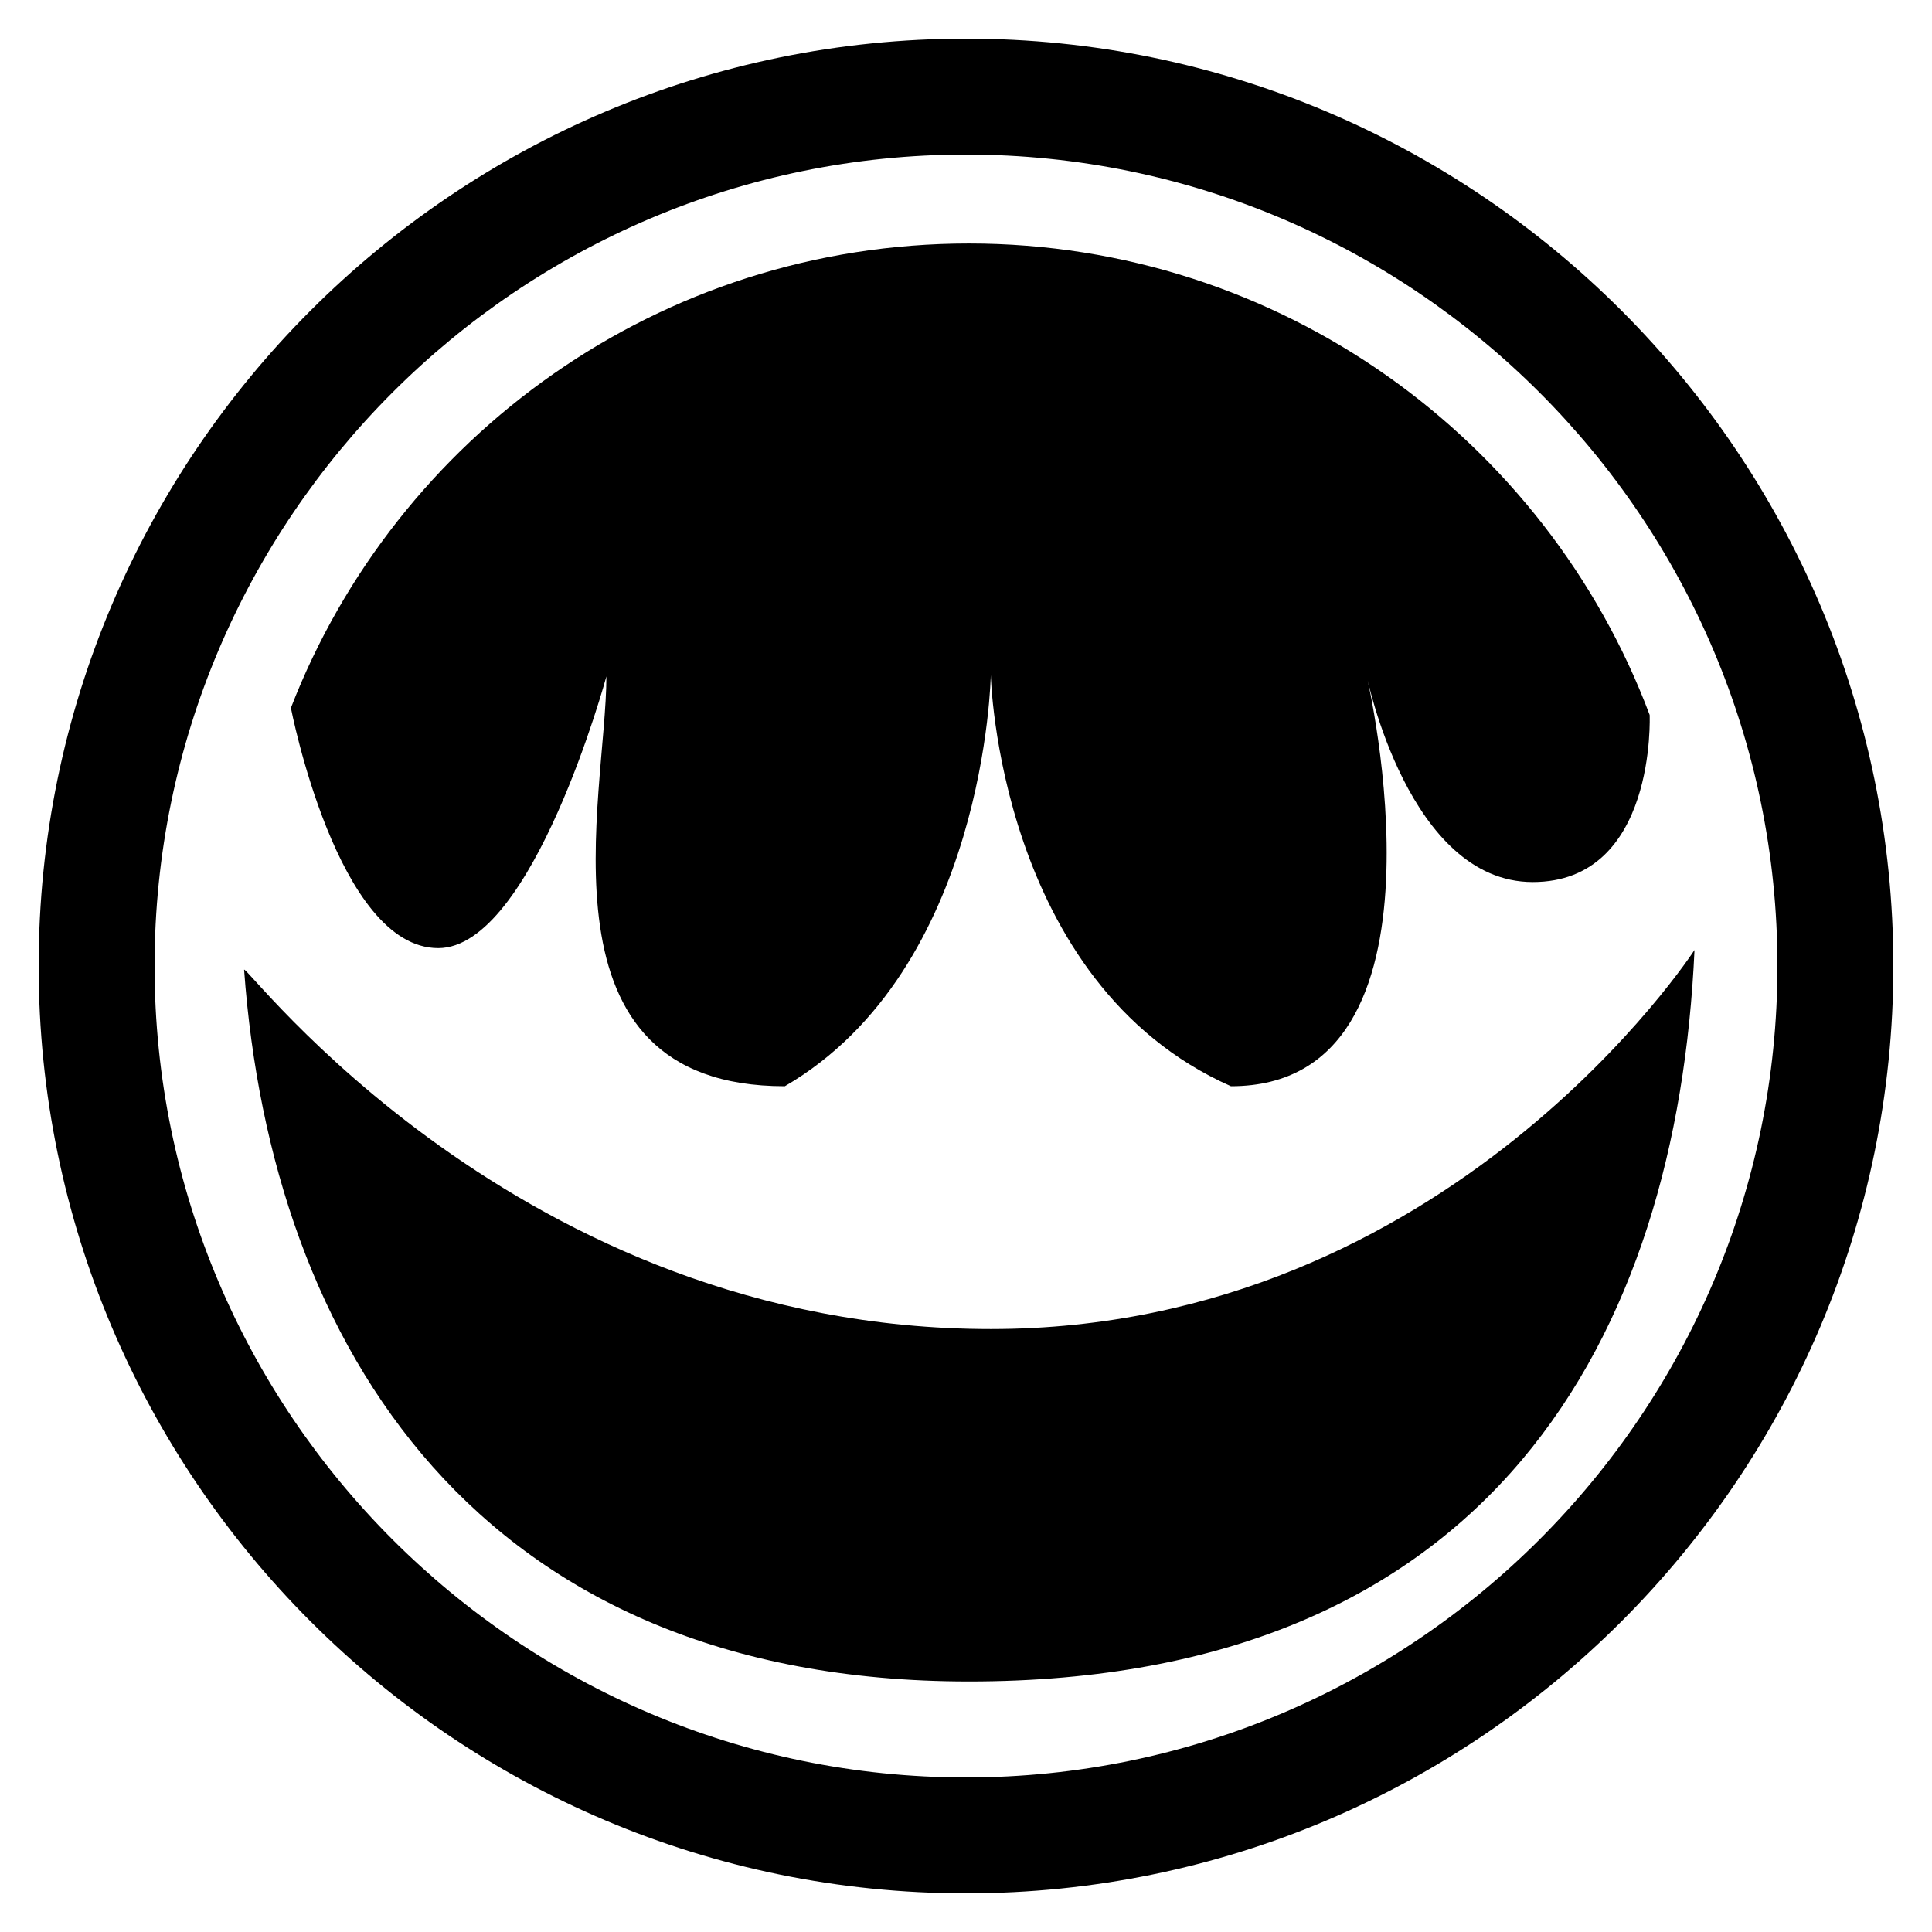 <?xml version="1.0" encoding="utf-8"?>
<!-- Generator: Adobe Illustrator 14.0.0, SVG Export Plug-In . SVG Version: 6.00 Build 43363)  -->
<!DOCTYPE svg PUBLIC "-//W3C//DTD SVG 1.1//EN" "http://www.w3.org/Graphics/SVG/1.1/DTD/svg11.dtd">
<svg version="1.1" xmlns="http://www.w3.org/2000/svg" xmlns:xlink="http://www.w3.org/1999/xlink" x="0px" y="0px" width="100px"
	 height="100px" viewBox="0 0 100 100" enable-background="new 0 0 100 100" xml:space="preserve">
<g id="Layer_3">
	<g>
		<path d="M50,98C23.533,98,2,76.468,2,50C2,23.533,23.533,2,50,2c26.468,0,48,21.533,48,48C98,76.468,76.468,98,50,98L50,98z M50,8
			C26.841,8,8,26.841,8,50c0,23.159,18.841,42,42,42c23.159,0,42-18.841,42-42C92,26.841,73.159,8,50,8L50,8z"/>
	</g>
</g>
<g id="Layer_1">
	<path d="M87.707,49.172C86.808,69.129,77.25,87.033,50.152,87.033c-25.402,0-36.107-17.373-37.517-36.835
		C12.596,49.69,26.75,68.791,51.283,68.791C75,68.791,87.707,49.172,87.707,49.172z"/>
	<path d="M22.683,49.074c4.884,0,8.704-14.062,8.704-14.062c0,6.233-3.953,21.211,9.236,21.211
		c10.414-6.062,10.66-21.286,10.66-21.286c-0.001,0,0.361,15.926,12.431,21.286c12.028,0,7.031-21.211,7.031-21.211
		s2.165,10.643,8.588,10.643s6.053-8.65,6.053-8.65c-5.351-14.251-19.123-24.401-35.233-24.402c-15.99,0-29.65,9.975-35.096,24.038
		C15.057,36.64,17.458,49.074,22.683,49.074z"/>
	<radialGradient id="SVGID_1_" cx="33.8" cy="53.102" r="0" gradientUnits="userSpaceOnUse">
		<stop  offset="0.739" style="stop-color:#000000;stop-opacity:0"/>
		<stop  offset="0.887" style="stop-color:#000000;stop-opacity:0.651"/>
		<stop  offset="1" style="stop-color:#000000;stop-opacity:0.95"/>
	</radialGradient>
	<path opacity="0.4" fill="url(#SVGID_1_)" d="M33.8,53.102"/>
	<path d="M43.095,2.156"/>
</g>
</svg>

